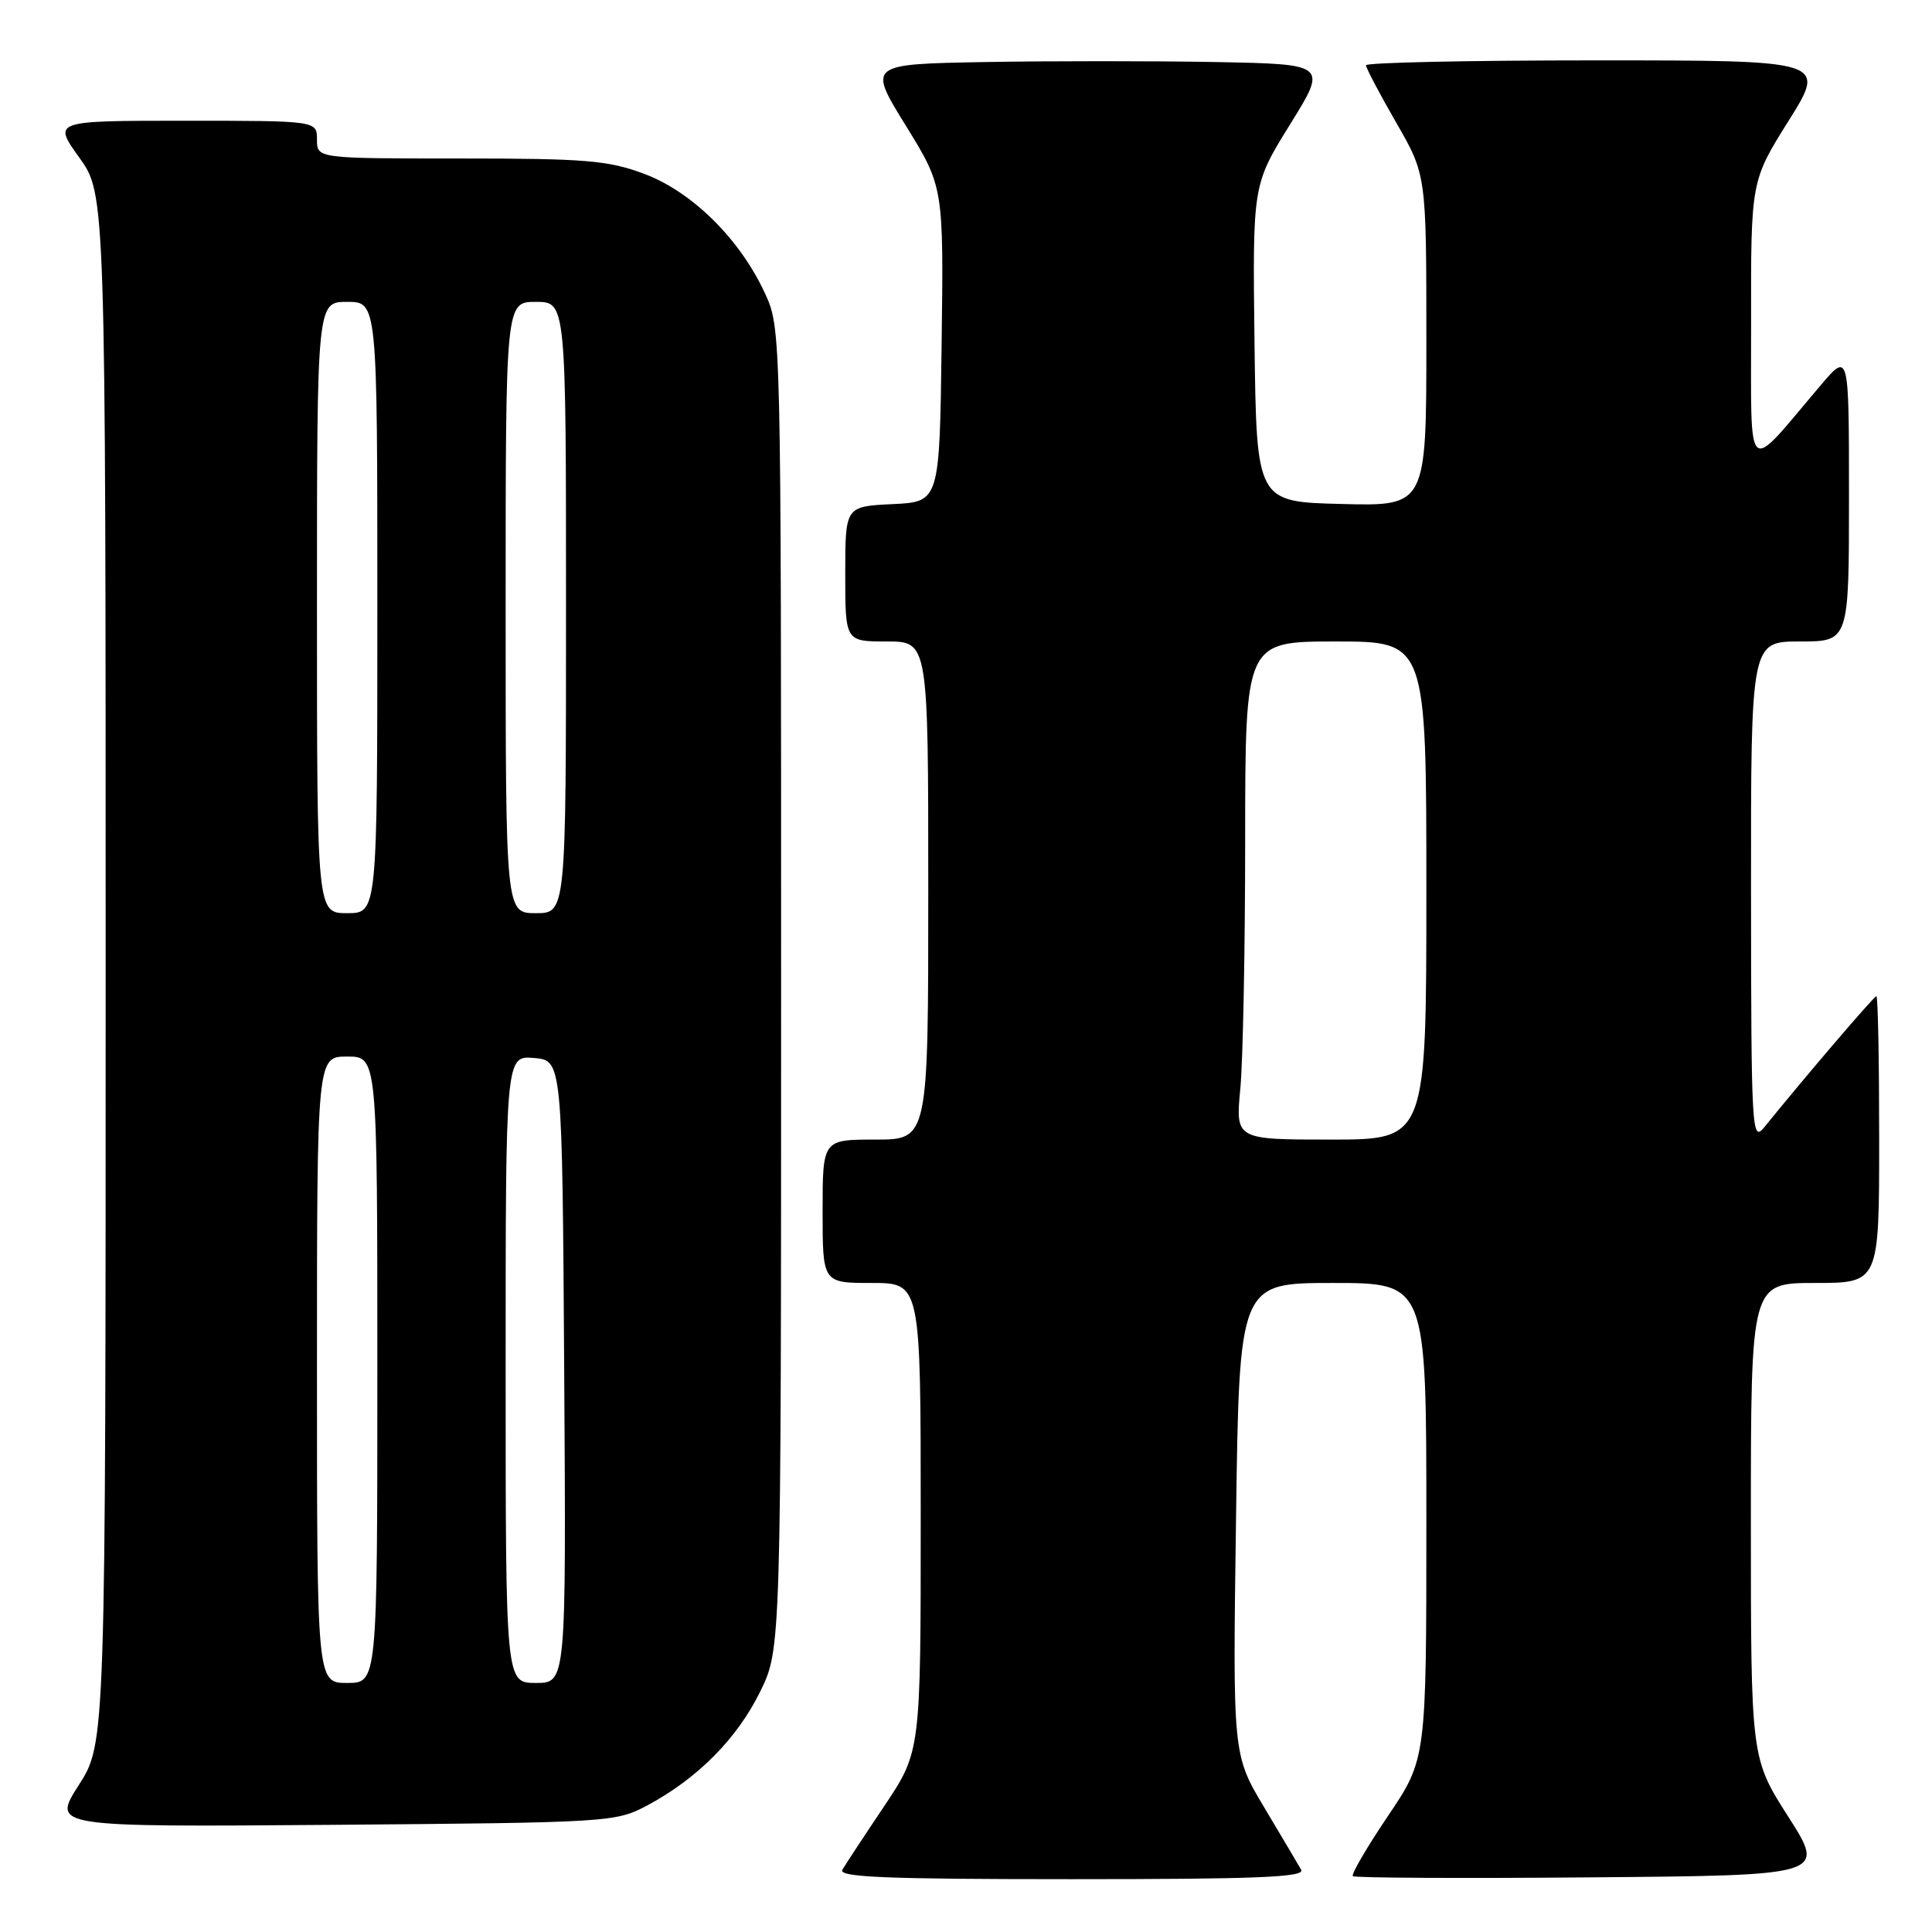 <?xml version="1.0" encoding="UTF-8" standalone="no"?>
<!DOCTYPE svg PUBLIC "-//W3C//DTD SVG 1.1//EN" "http://www.w3.org/Graphics/SVG/1.1/DTD/svg11.dtd" >
<svg xmlns="http://www.w3.org/2000/svg" xmlns:xlink="http://www.w3.org/1999/xlink" version="1.1" viewBox="0 0 256 256">
 <g >
 <path fill="currentColor"
d=" M 172.41 247.75 C 172.02 247.06 169.82 243.35 167.52 239.50 C 163.34 232.50 163.34 232.50 163.78 201.25 C 164.21 170.00 164.21 170.00 176.61 170.00 C 189.00 170.00 189.00 170.00 189.00 201.55 C 189.00 233.09 189.00 233.09 183.91 240.63 C 181.12 244.77 179.02 248.36 179.26 248.60 C 179.50 248.83 193.70 248.91 210.81 248.76 C 241.92 248.50 241.92 248.50 236.96 240.73 C 232.00 232.96 232.00 232.96 232.00 201.48 C 232.00 170.00 232.00 170.00 240.50 170.00 C 249.00 170.00 249.00 170.00 249.00 151.00 C 249.00 140.55 248.84 132.00 248.63 132.00 C 248.32 132.00 239.35 142.48 233.77 149.37 C 232.13 151.40 232.04 149.91 232.02 118.25 C 232.00 85.00 232.00 85.00 238.50 85.00 C 245.00 85.00 245.00 85.00 245.00 65.82 C 245.00 46.64 245.00 46.64 241.25 51.05 C 231.13 62.97 232.06 63.81 232.03 42.74 C 232.00 23.98 232.00 23.98 237.01 15.99 C 242.01 8.00 242.01 8.00 211.51 8.00 C 194.73 8.00 181.00 8.29 181.00 8.65 C 181.00 9.01 182.80 12.42 185.00 16.24 C 189.00 23.18 189.00 23.18 189.00 45.12 C 189.00 67.07 189.00 67.07 177.75 66.78 C 166.50 66.50 166.50 66.50 166.23 45.50 C 165.97 24.50 165.97 24.50 170.93 16.50 C 175.90 8.50 175.90 8.50 161.01 8.22 C 152.82 8.07 139.12 8.07 130.56 8.22 C 114.99 8.50 114.99 8.50 120.02 16.64 C 125.04 24.78 125.04 24.78 124.77 45.64 C 124.50 66.50 124.50 66.50 118.25 66.80 C 112.00 67.10 112.00 67.10 112.00 76.05 C 112.00 85.00 112.00 85.00 117.50 85.00 C 123.00 85.00 123.00 85.00 123.00 118.00 C 123.00 151.00 123.00 151.00 116.00 151.00 C 109.00 151.00 109.00 151.00 109.00 160.50 C 109.00 170.00 109.00 170.00 115.50 170.00 C 122.00 170.00 122.00 170.00 122.00 201.05 C 122.00 232.09 122.00 232.09 117.18 239.30 C 114.52 243.26 112.02 247.06 111.62 247.75 C 111.04 248.74 117.38 249.00 142.00 249.00 C 166.61 249.00 172.97 248.74 172.41 247.75 Z  M 85.80 239.21 C 92.41 235.67 97.67 230.38 100.72 224.16 C 103.50 218.50 103.50 218.50 103.50 131.00 C 103.50 43.50 103.50 43.50 101.34 38.82 C 98.03 31.66 91.70 25.41 85.37 23.04 C 80.60 21.25 77.59 21.00 60.96 21.00 C 42.00 21.00 42.00 21.00 42.00 18.50 C 42.00 16.00 42.00 16.00 24.50 16.00 C 7.00 16.00 7.00 16.00 10.50 20.87 C 14.00 25.74 14.00 25.74 14.00 128.35 C 14.00 230.96 14.00 230.96 10.44 236.53 C 6.88 242.09 6.88 242.09 44.19 241.80 C 80.90 241.50 81.57 241.46 85.80 239.21 Z  M 164.35 144.25 C 164.70 140.54 164.99 125.69 164.99 111.25 C 165.00 85.00 165.00 85.00 177.00 85.00 C 189.00 85.00 189.00 85.00 189.00 118.00 C 189.00 151.00 189.00 151.00 176.36 151.00 C 163.71 151.00 163.71 151.00 164.35 144.25 Z  M 42.00 181.50 C 42.00 140.00 42.00 140.00 46.00 140.00 C 50.00 140.00 50.00 140.00 50.00 181.50 C 50.00 223.00 50.00 223.00 46.00 223.00 C 42.00 223.00 42.00 223.00 42.00 181.50 Z  M 67.00 181.44 C 67.00 139.88 67.00 139.88 70.75 140.19 C 74.50 140.50 74.50 140.50 74.76 181.75 C 75.02 223.00 75.02 223.00 71.01 223.00 C 67.00 223.00 67.00 223.00 67.00 181.44 Z  M 42.00 80.50 C 42.00 40.00 42.00 40.00 46.00 40.00 C 50.00 40.00 50.00 40.00 50.00 80.50 C 50.00 121.00 50.00 121.00 46.00 121.00 C 42.00 121.00 42.00 121.00 42.00 80.50 Z  M 67.00 80.50 C 67.00 40.00 67.00 40.00 71.00 40.00 C 75.00 40.00 75.00 40.00 75.00 80.50 C 75.00 121.00 75.00 121.00 71.00 121.00 C 67.00 121.00 67.00 121.00 67.00 80.50 Z "/>
</g>
</svg>